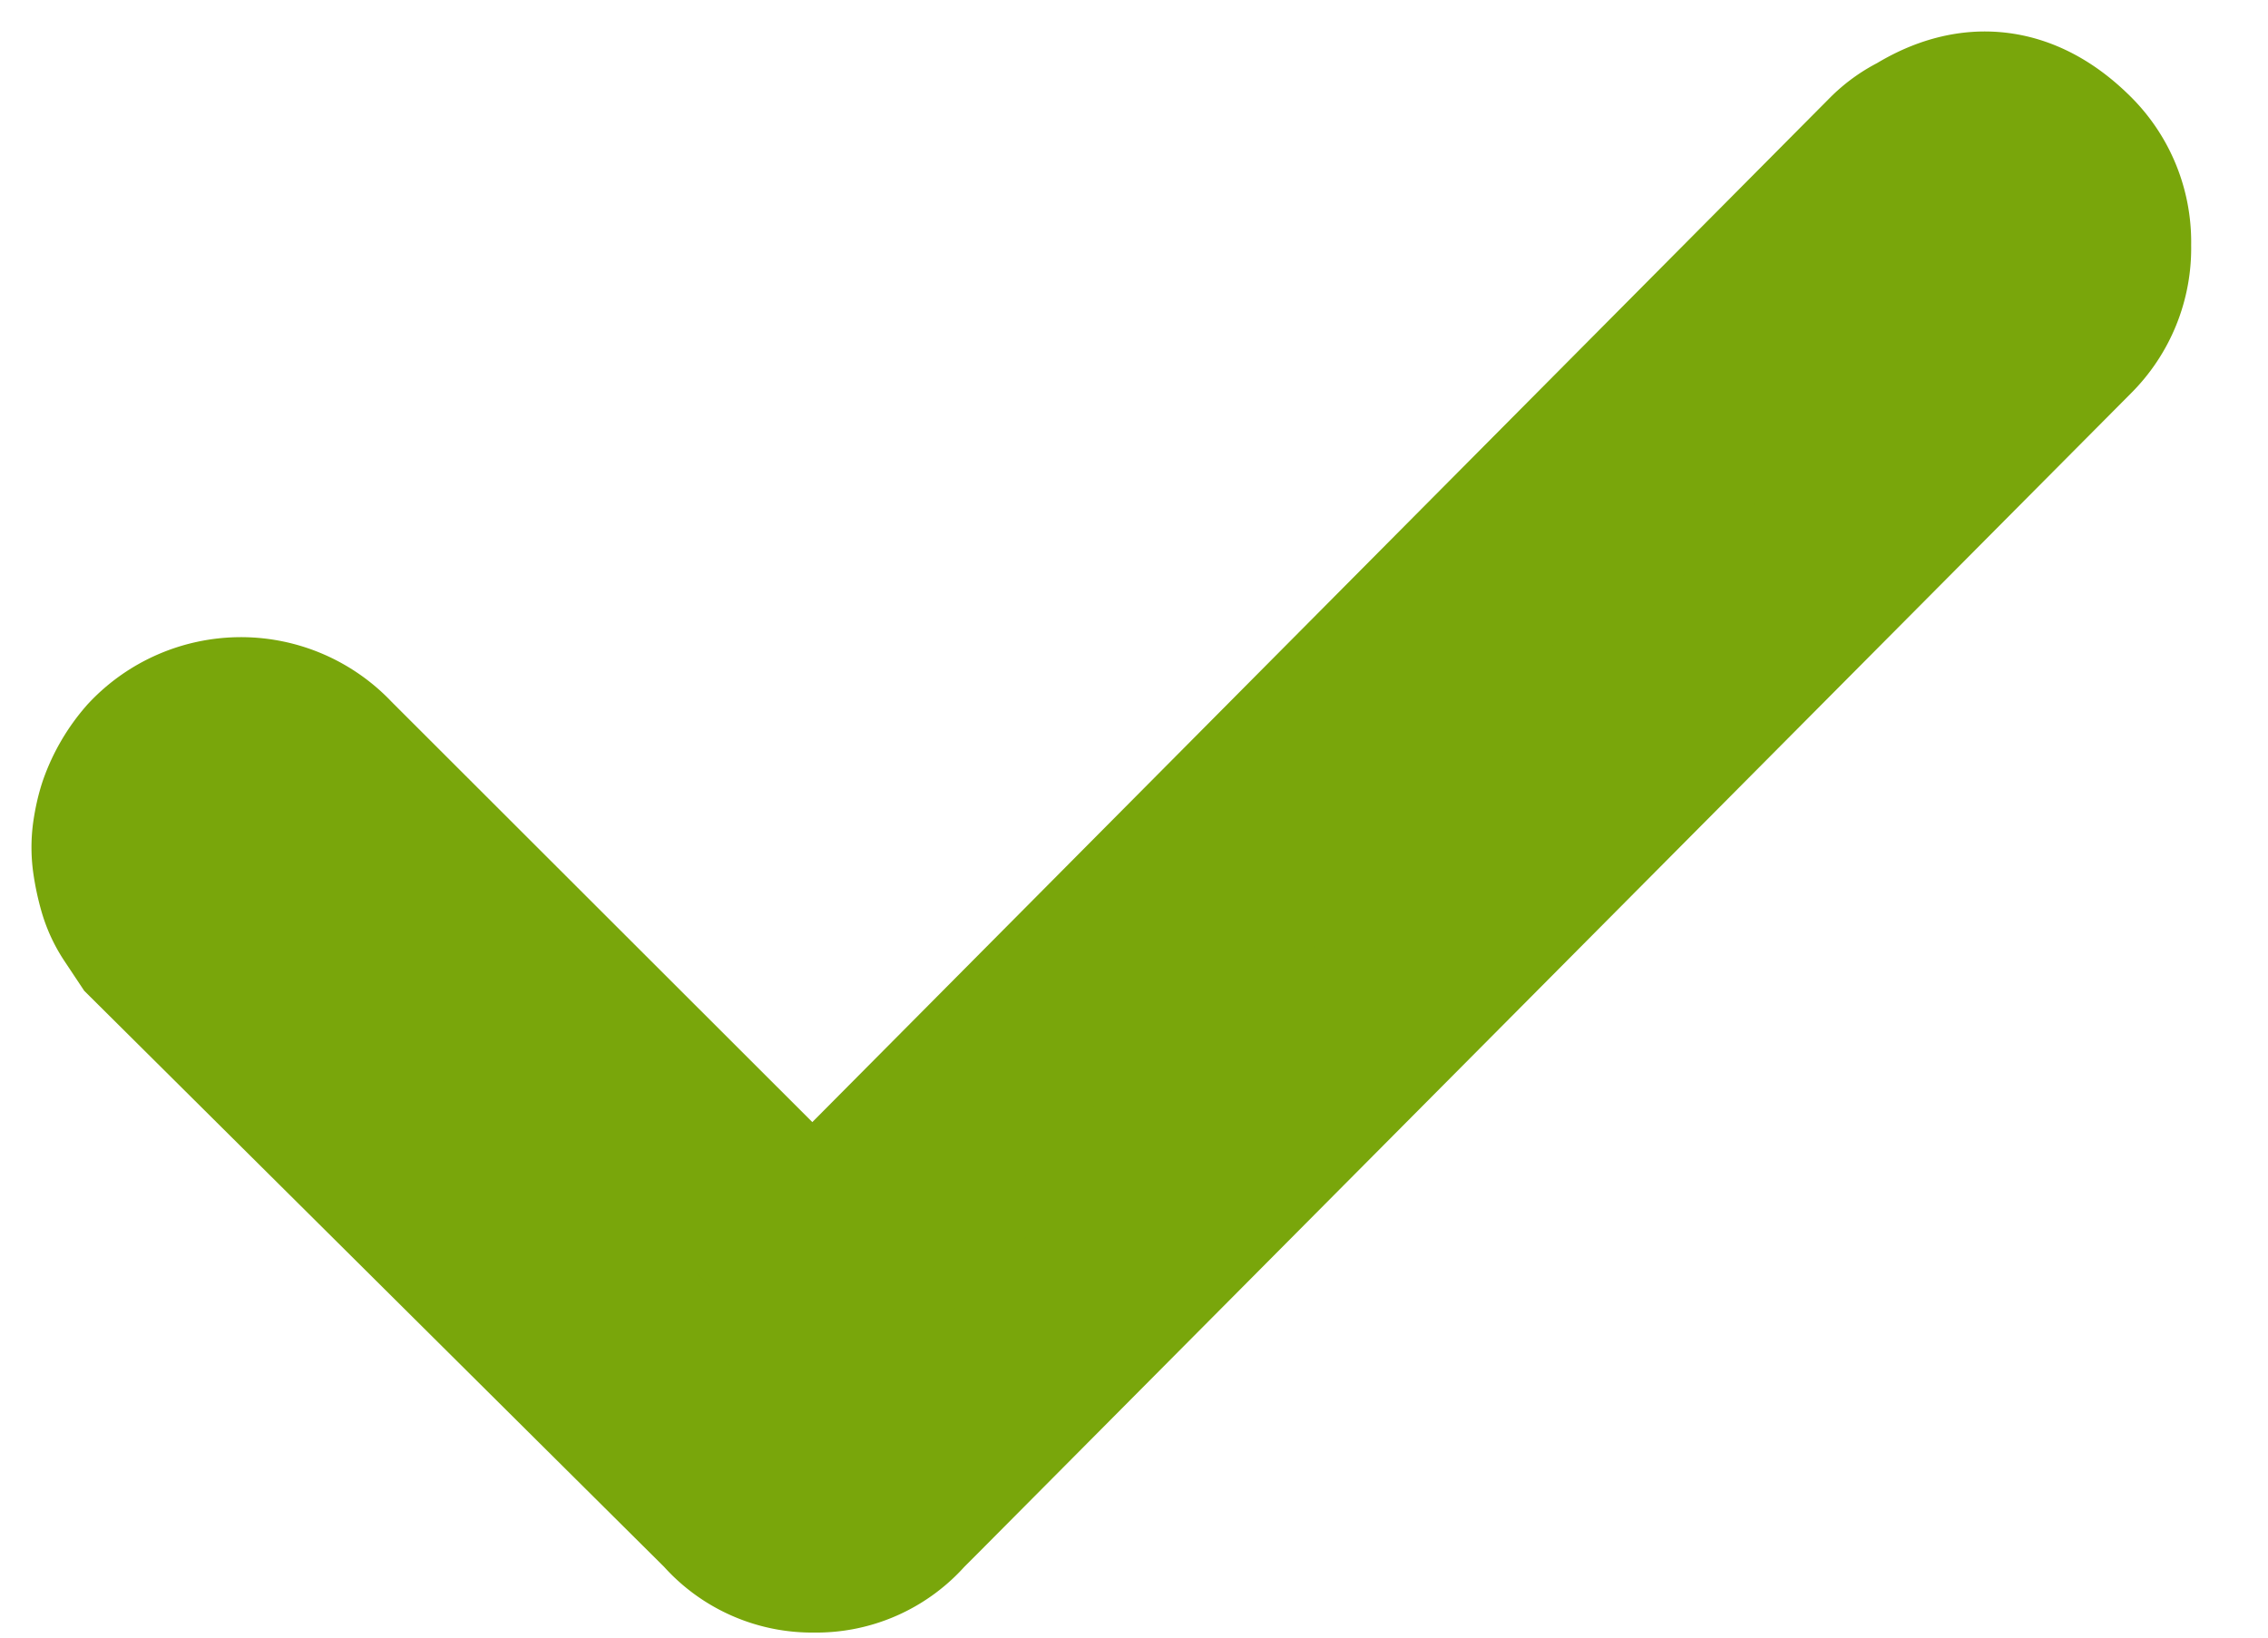 <svg xmlns="http://www.w3.org/2000/svg" width="18" height="13" viewBox="0 0 18 13"><path fill="#79A60B" fill-rule="evenodd" stroke="#79A60B" stroke-width="1.5" d="M15.06 1.3a.766.766 0 0 1 .202-.143c.402-.25.775-.201 1.12.143a.876.876 0 0 1 .258.646.876.876 0 0 1-.258.646l-9.159 9.216-.115.115a.833.833 0 0 1-.646.287.833.833 0 0 1-.646-.287L1.251 7.387l-.115-.173a.662.662 0 0 1-.086-.186 1.506 1.506 0 0 1-.043-.201.707.707 0 0 1 0-.201c.01-.067.024-.13.043-.187a1.052 1.052 0 0 1 .201-.344.908.908 0 0 1 .66-.287.9.9 0 0 1 .66.287L6.449 9.97 15.06 1.3z"/></svg>